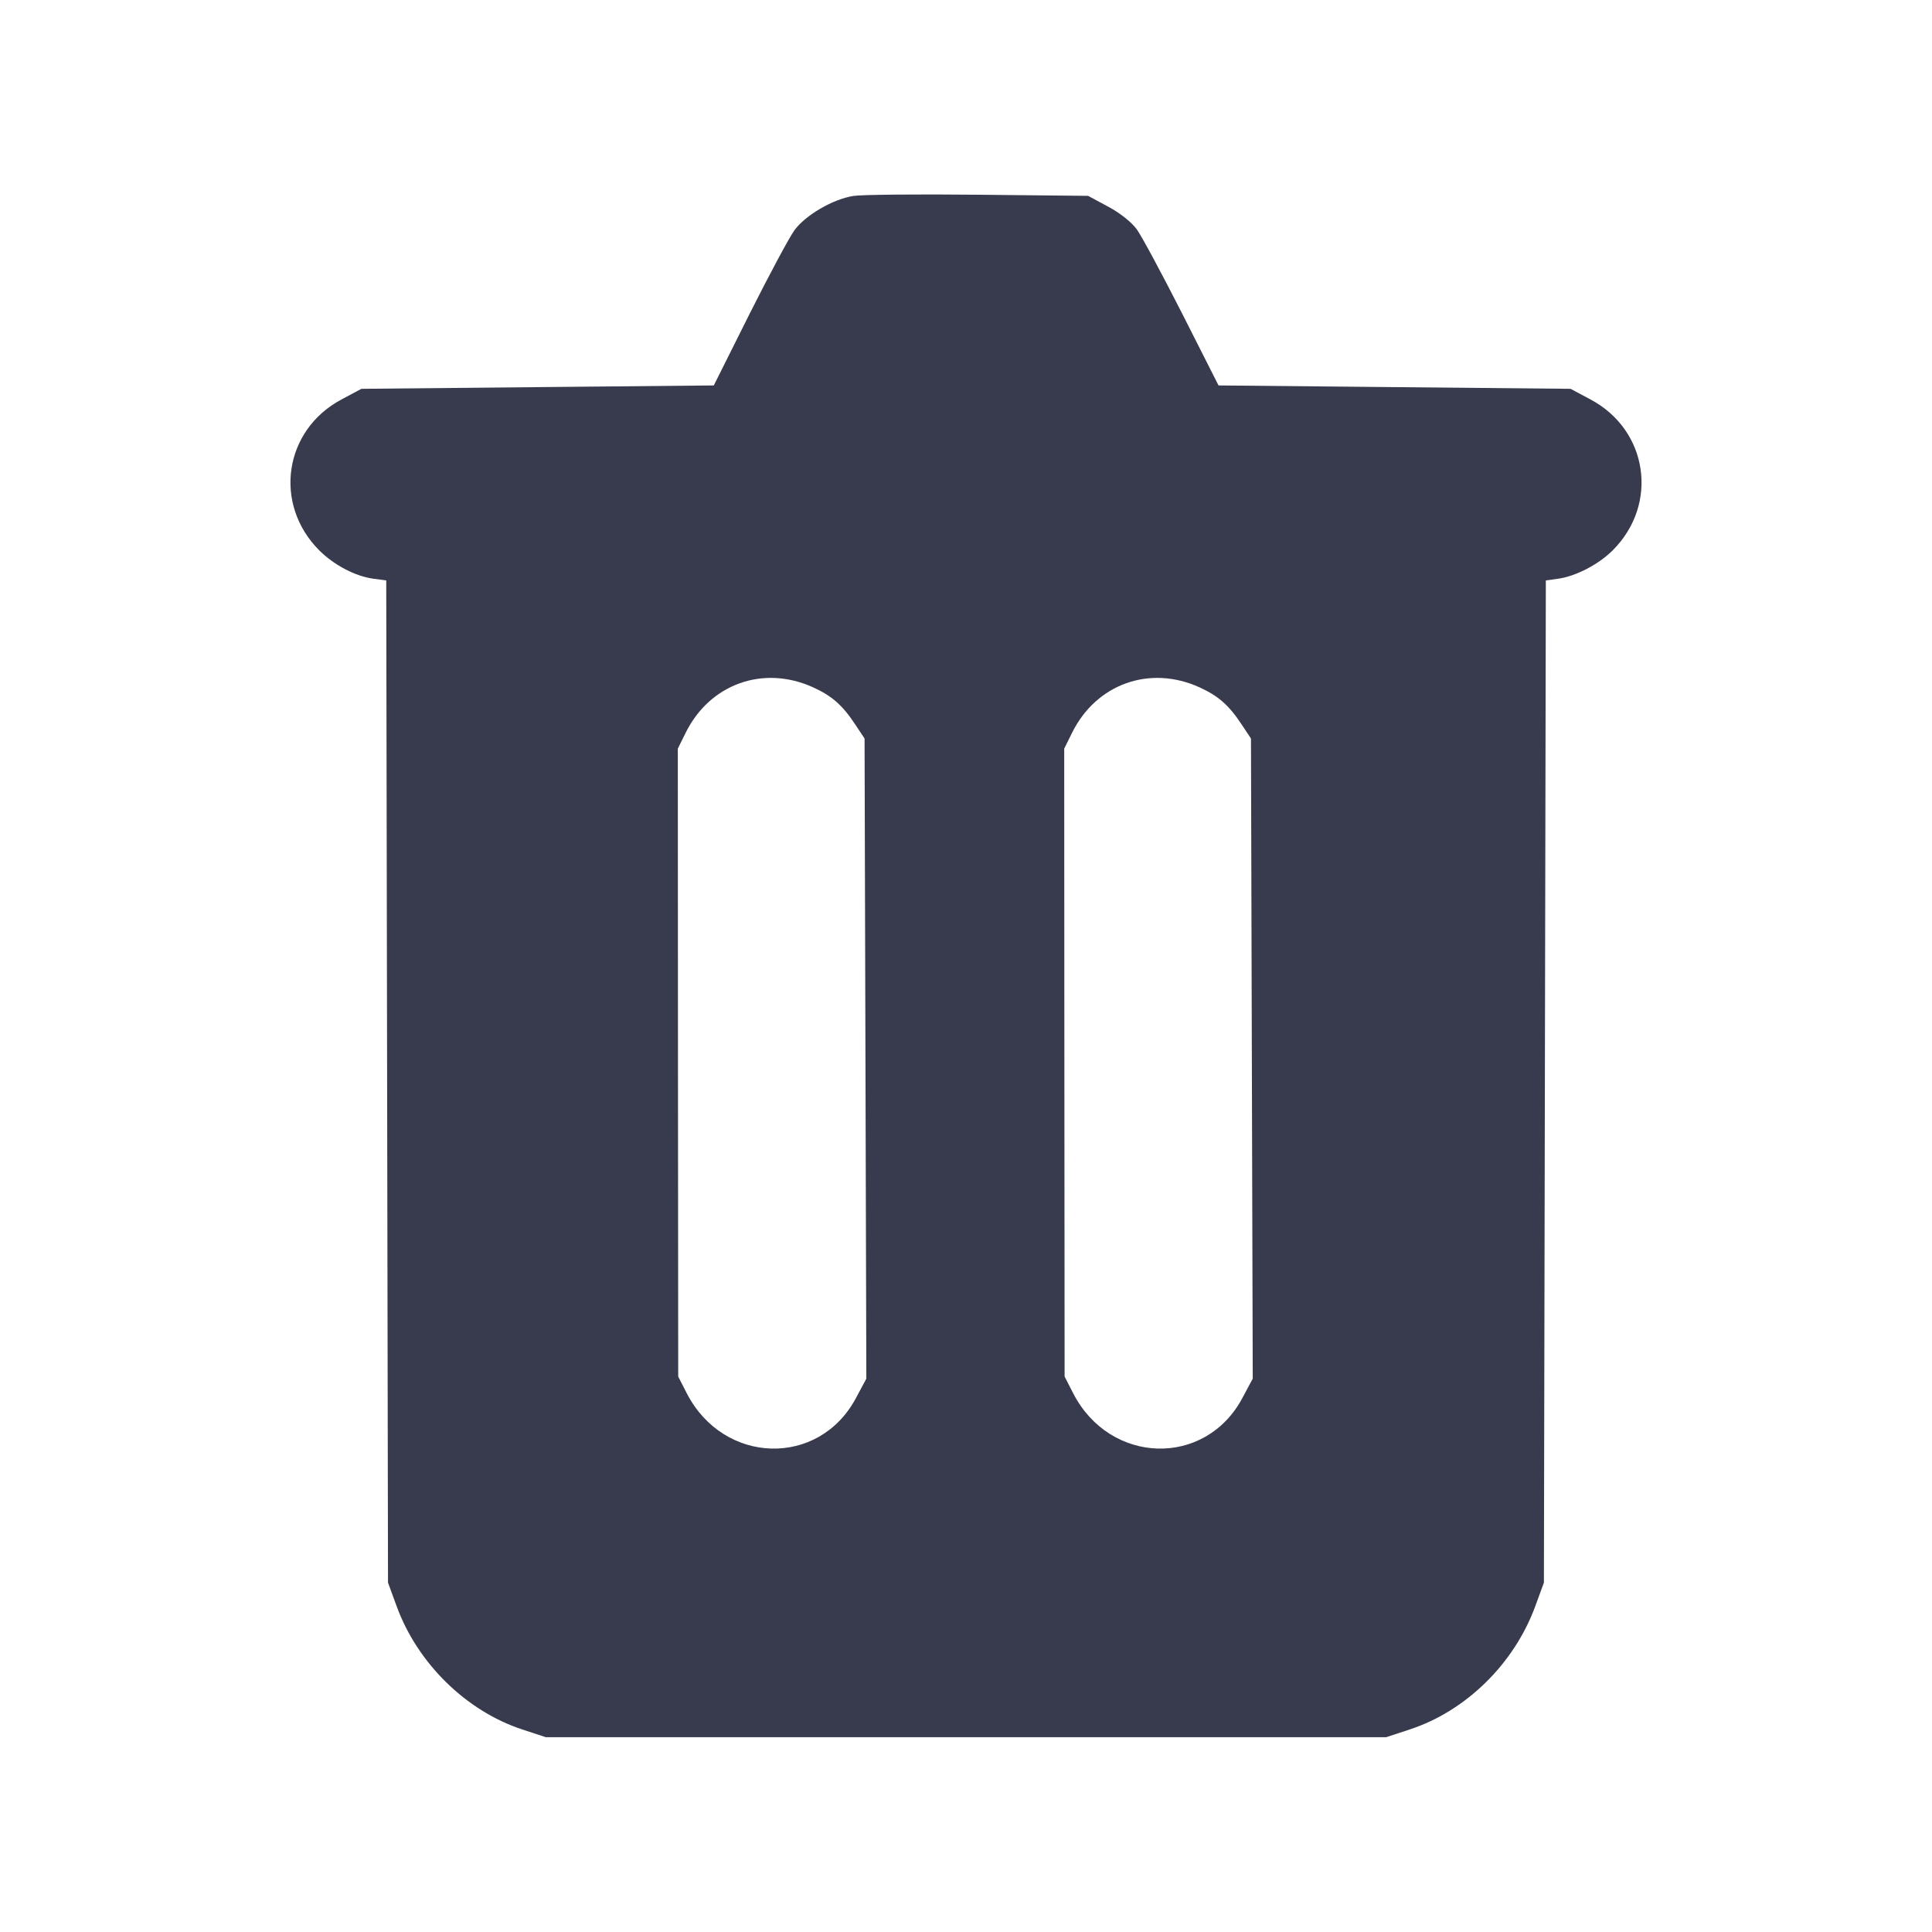<svg width="24" height="24" viewBox="0 0 24 24" fill="none" xmlns="http://www.w3.org/2000/svg"><path d="M10.600 2.434 C 10.345 2.475,10.007 2.672,9.869 2.860 C 9.805 2.948,9.553 3.418,9.309 3.904 L 8.867 4.788 6.678 4.809 L 4.490 4.830 4.241 4.963 C 3.526 5.344,3.392 6.262,3.966 6.837 C 4.150 7.020,4.414 7.159,4.639 7.189 L 4.798 7.210 4.809 13.435 L 4.820 19.660 4.928 19.955 C 5.186 20.661,5.790 21.254,6.485 21.483 L 6.780 21.580 12.000 21.580 L 17.220 21.580 17.515 21.483 C 18.211 21.254,18.807 20.669,19.069 19.960 L 19.179 19.660 19.191 13.435 L 19.203 7.210 19.351 7.190 C 19.573 7.160,19.859 7.012,20.035 6.835 C 20.608 6.262,20.473 5.343,19.759 4.963 L 19.510 4.830 17.324 4.809 L 15.137 4.788 14.684 3.893 C 14.434 3.401,14.181 2.931,14.121 2.848 C 14.057 2.760,13.910 2.643,13.764 2.566 L 13.517 2.433 12.148 2.419 C 11.396 2.411,10.699 2.418,10.600 2.434 M10.100 8.538 C 10.334 8.644,10.467 8.761,10.625 9.001 L 10.740 9.174 10.751 13.150 L 10.762 17.126 10.633 17.367 C 10.173 18.230,8.990 18.197,8.532 17.309 L 8.425 17.100 8.422 13.200 L 8.420 9.300 8.518 9.102 C 8.819 8.495,9.483 8.258,10.100 8.538 M14.900 8.538 C 15.134 8.644,15.267 8.761,15.425 9.001 L 15.540 9.174 15.551 13.150 L 15.562 17.126 15.433 17.367 C 14.973 18.230,13.790 18.197,13.332 17.309 L 13.225 17.100 13.222 13.200 L 13.220 9.300 13.318 9.102 C 13.619 8.495,14.283 8.258,14.900 8.538 " fill="#373B4D" stroke="none" fill-rule="evenodd"></path></svg>